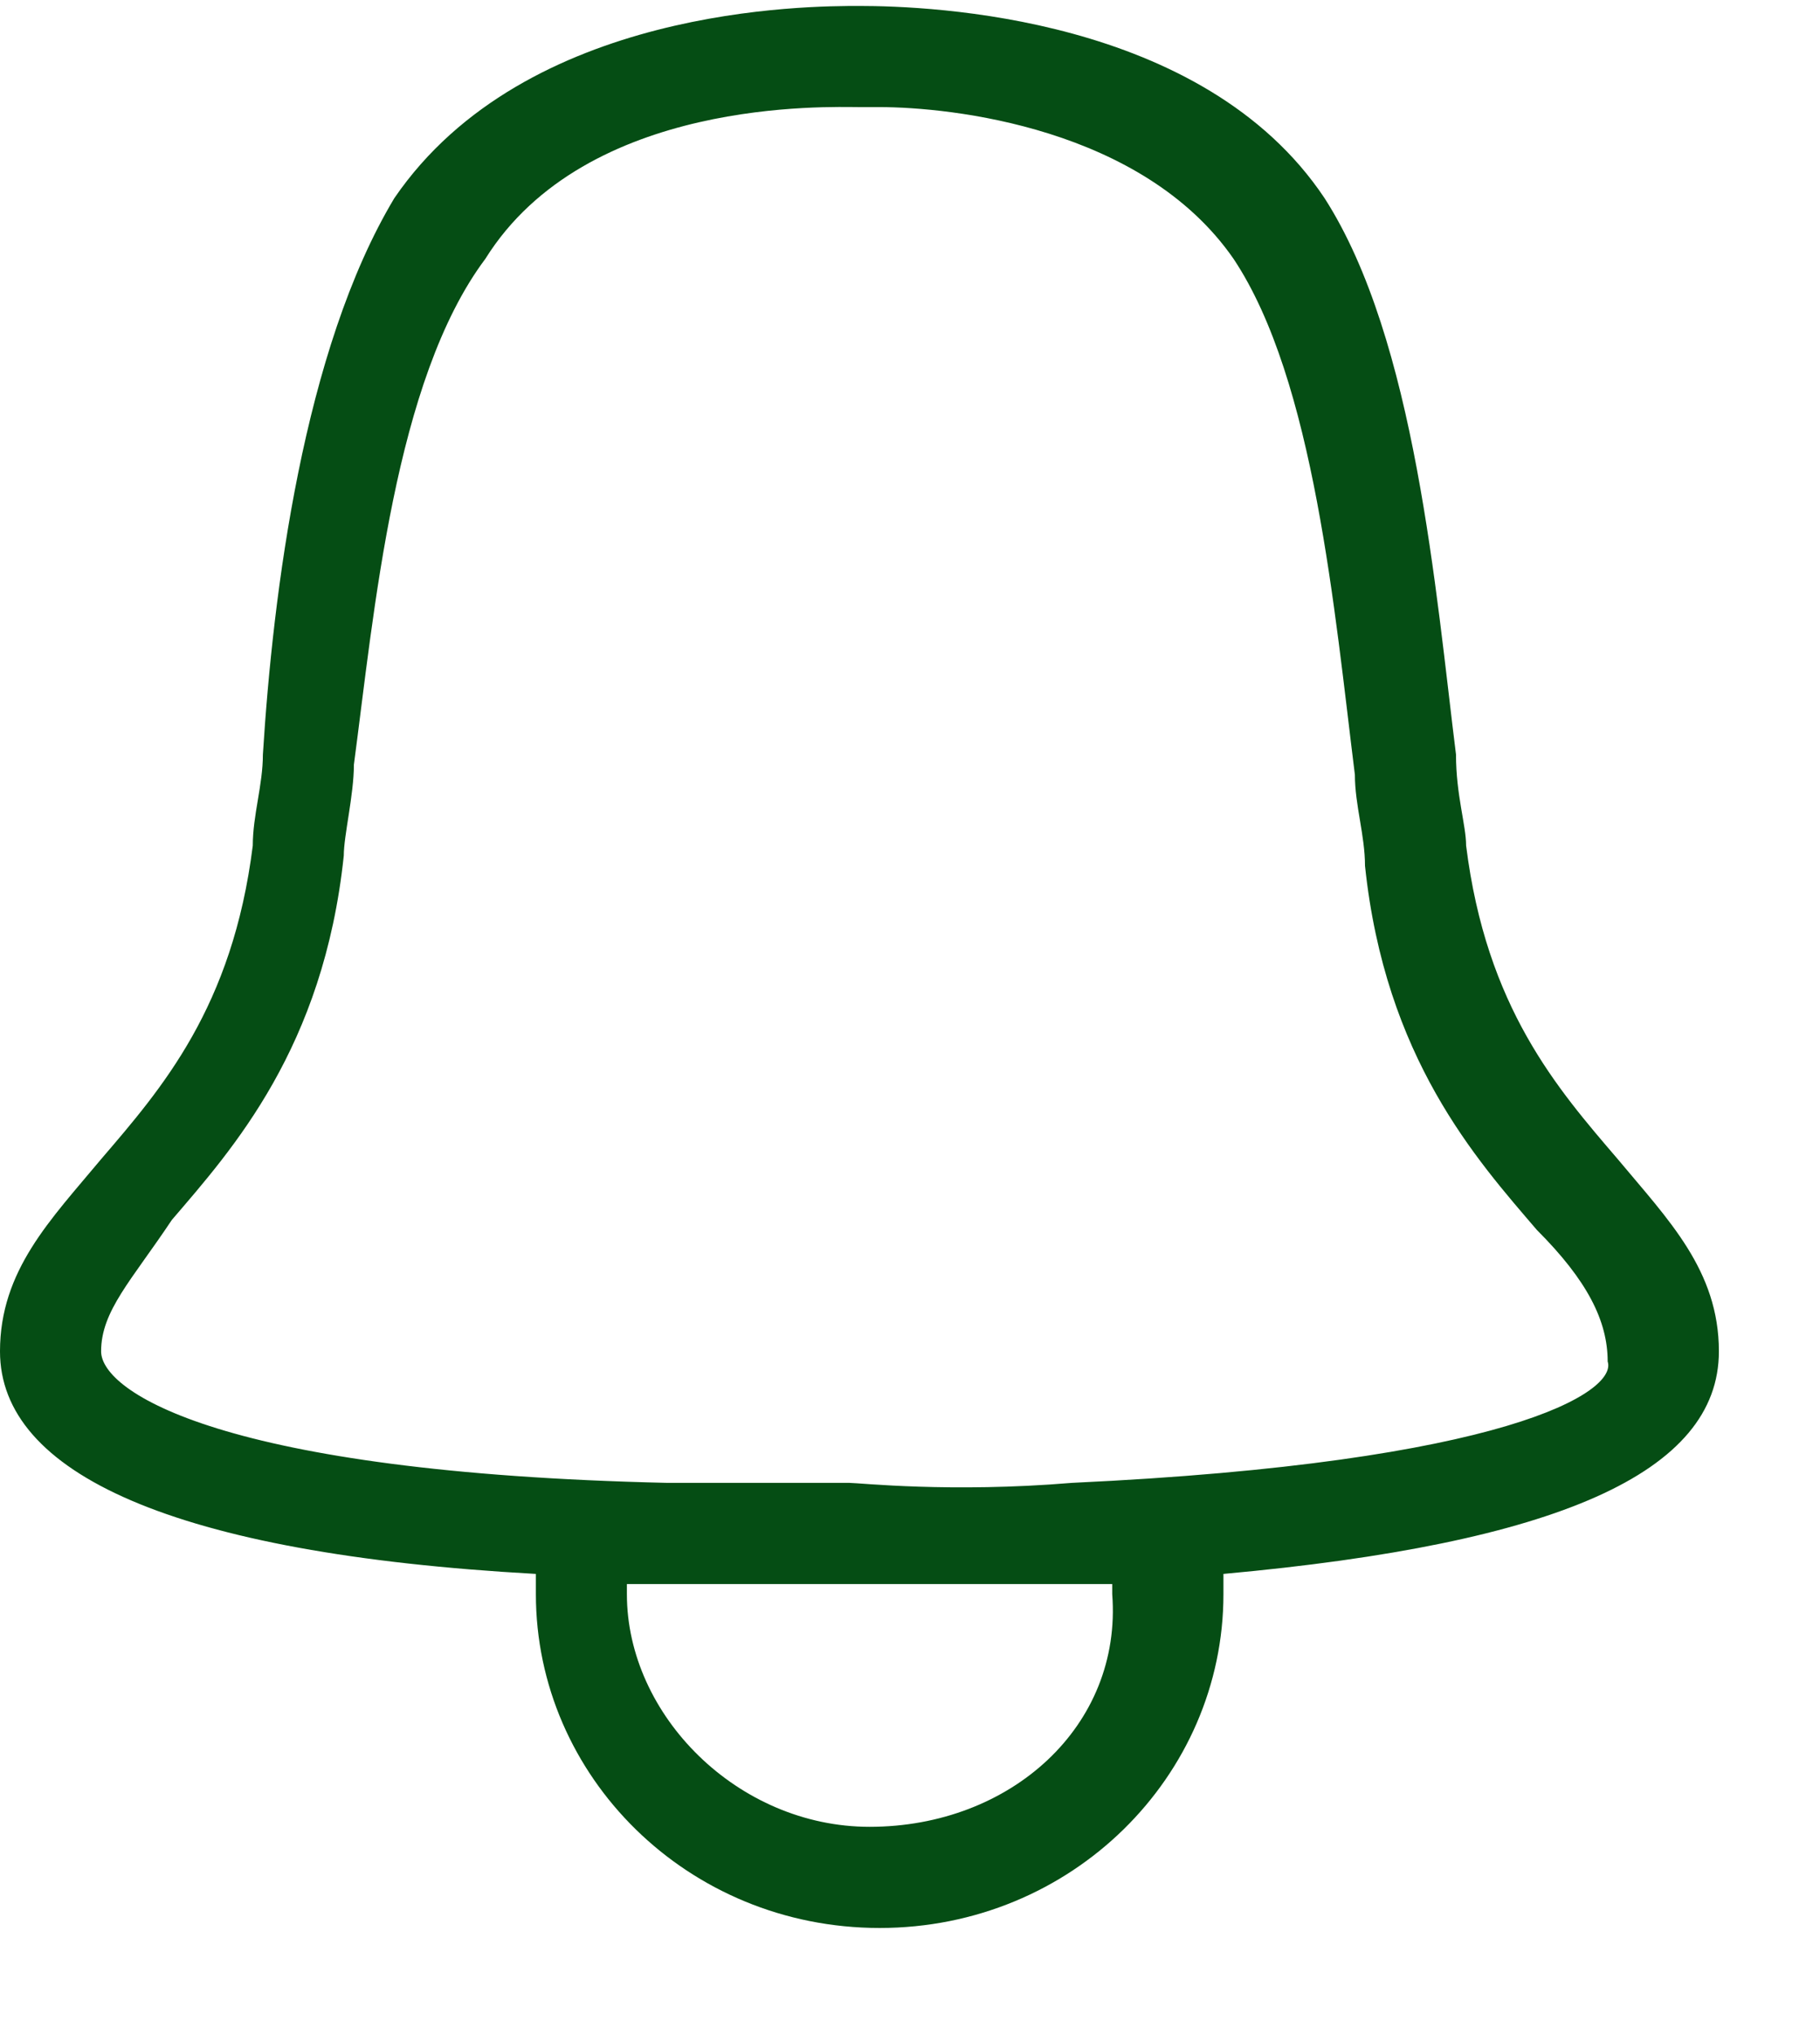 <svg xmlns="http://www.w3.org/2000/svg" width="17" height="19" viewBox="0 0 18 20"><path fill="#054D14" d="M17 13.3c0-.8-.5-1.3-1-1.9-.6-.7-1.3-1.5-1.5-3.1 0-.2-.1-.5-.1-.9-.2-1.6-.4-4.1-1.3-5.5C11.9.1 9.2 0 8.5 0 8 0 5.2 0 3.9 1.9 3 3.4 2.7 5.8 2.6 7.4c0 .3-.1.6-.1.9-.2 1.6-.9 2.4-1.5 3.1-.5.6-1 1.1-1 1.9 0 1.2 1.7 2 5.3 2.2v.2c0 1.8 1.5 3.3 3.4 3.3s3.4-1.5 3.4-3.3v-.2c3.3-.3 4.9-1 4.9-2.2zM8.6 18c-1.3 0-2.4-1.1-2.4-2.3v-.1H11v.1c.1 1.3-1 2.3-2.4 2.3zm2-3.4c-1.2.1-2.1 0-2.2 0H6.6c-4.4-.1-5.6-.9-5.6-1.3s.3-.7.7-1.3c.6-.7 1.5-1.7 1.7-3.6 0-.2.1-.6.1-.9.2-1.5.4-3.8 1.3-5C5.8.9 8.2 1 8.5 1h.2c.7 0 2.6.2 3.5 1.5.8 1.2 1 3.5 1.2 5.1 0 .3.1.6.1.9.2 1.9 1.1 2.9 1.7 3.6.5.5.7.9.7 1.3.1.3-1 1-5.3 1.2z"/></svg>
